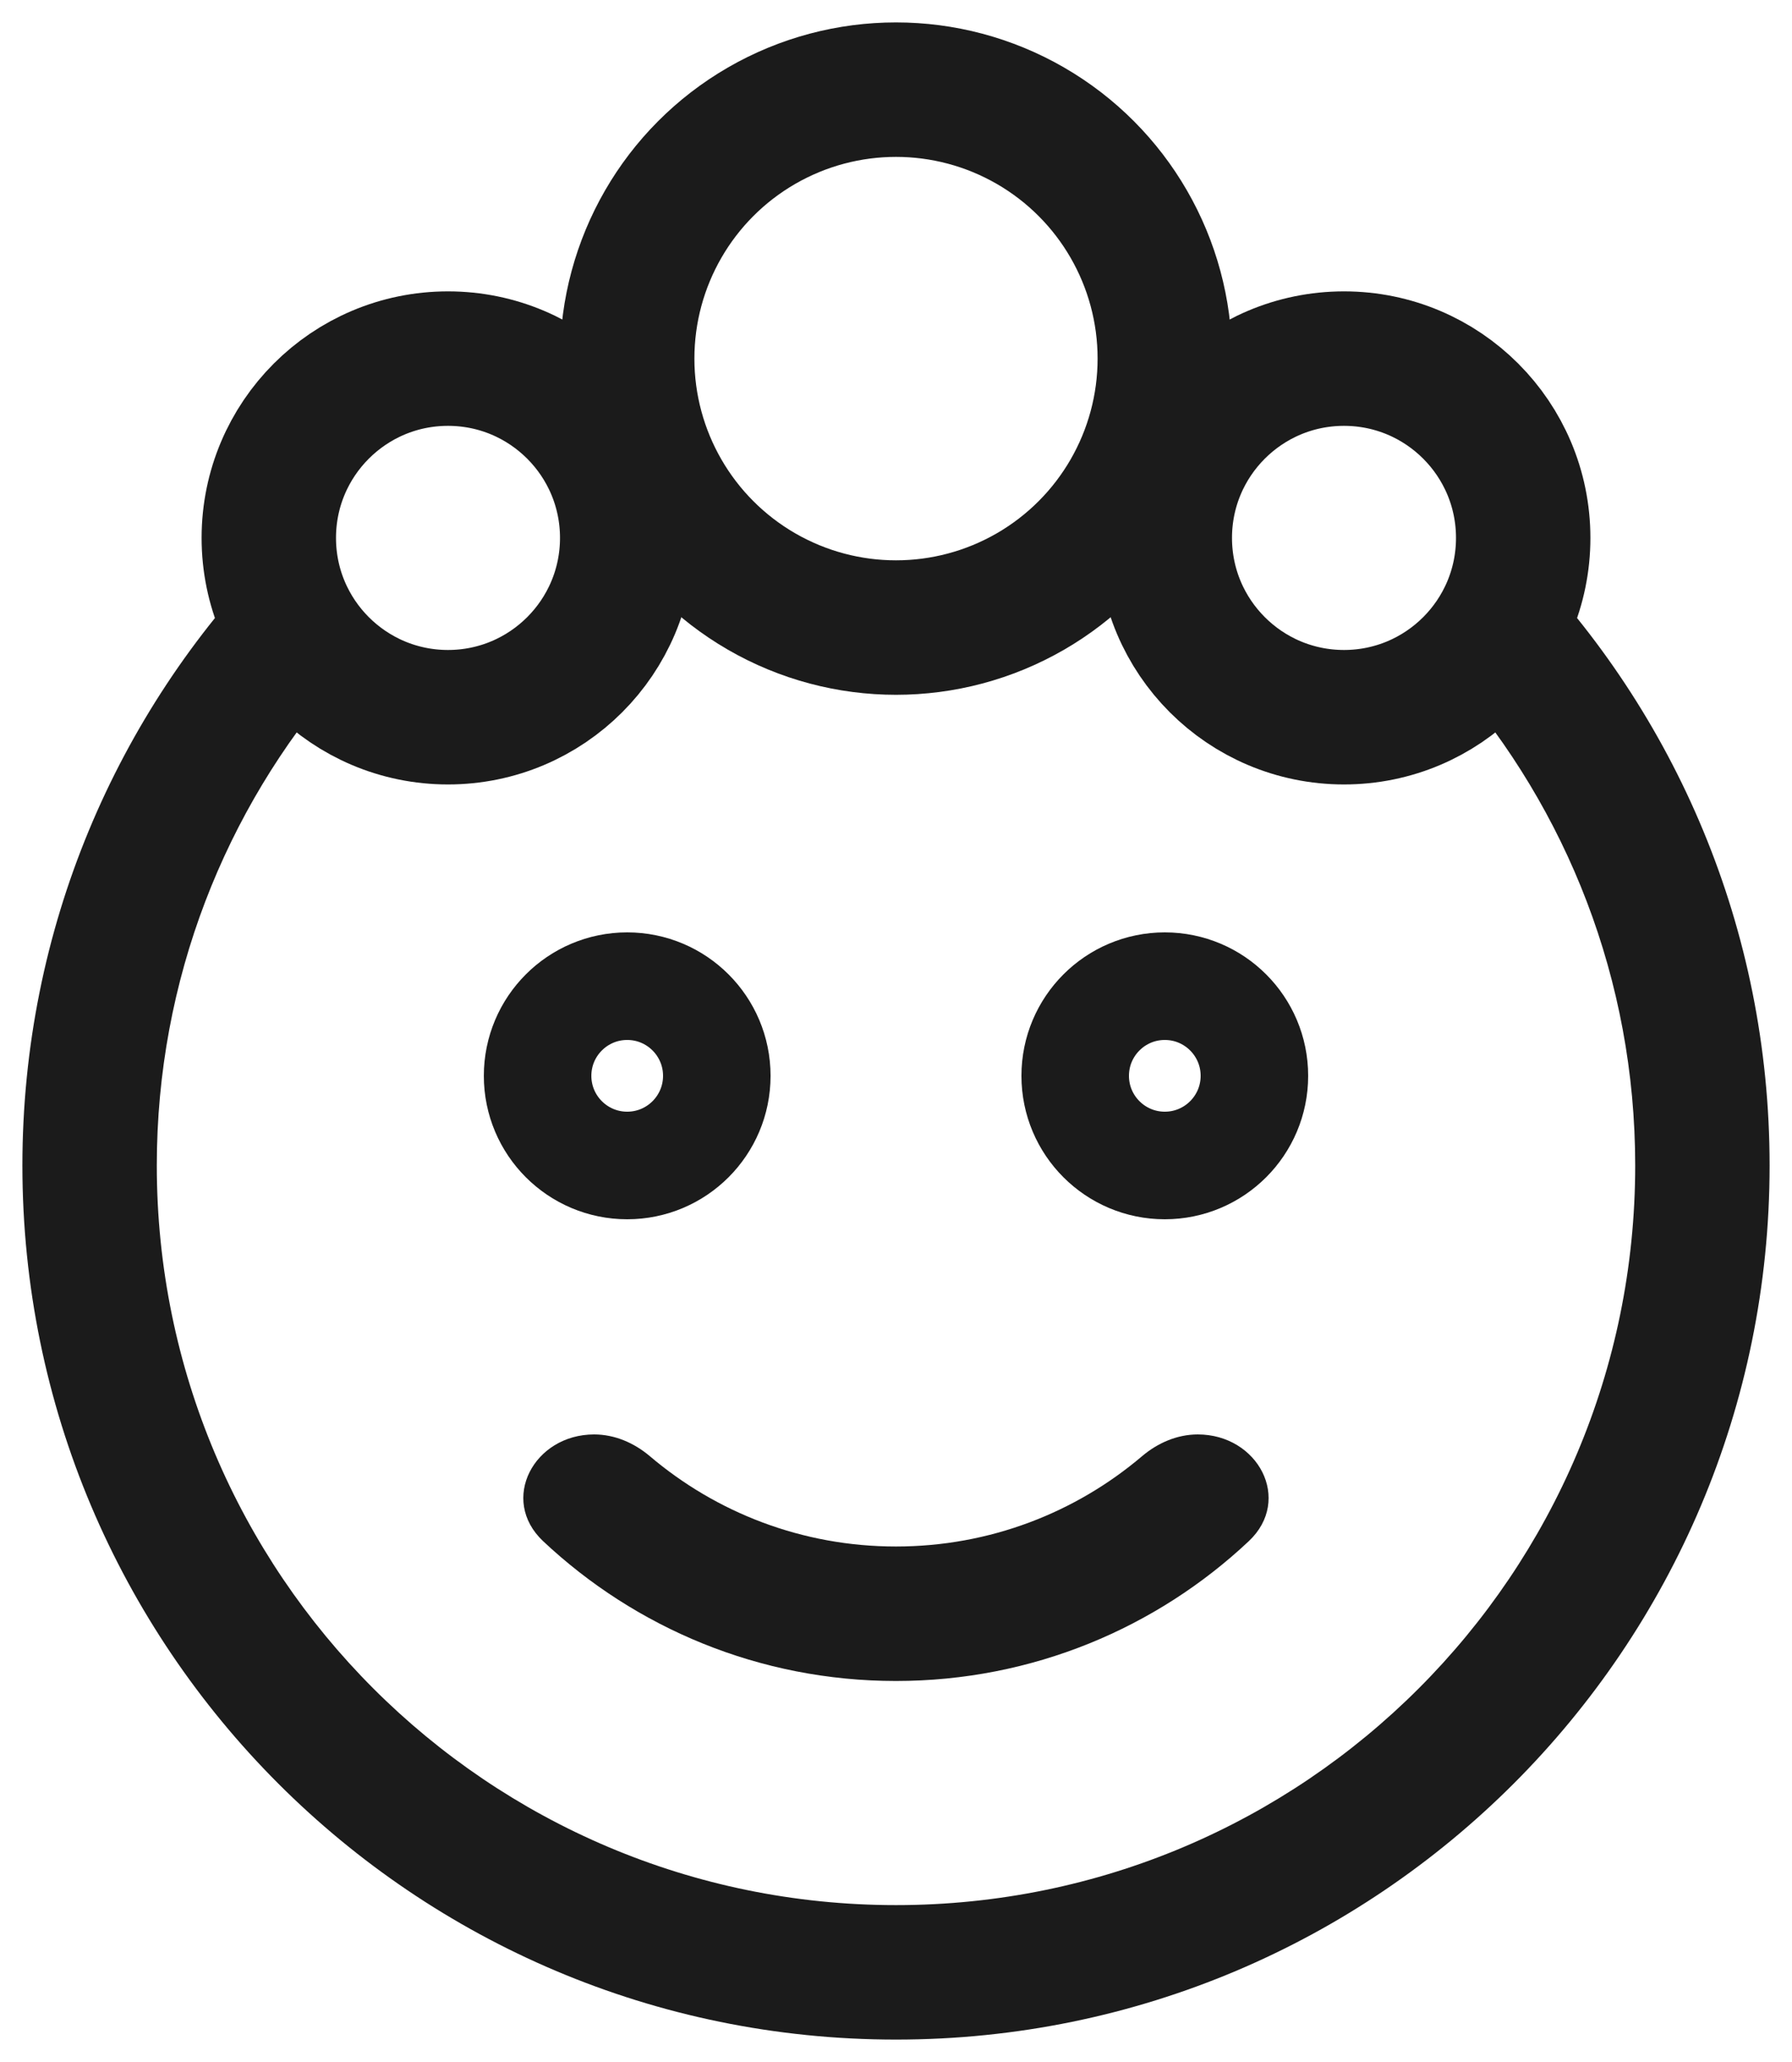 <svg width="20" height="23" viewBox="0 0 20 23" fill="none" xmlns="http://www.w3.org/2000/svg">
    <circle cx="7" cy="12" r="1" stroke="#1B1B1B" stroke-width="1.2"/>
    <circle cx="5" cy="6" r="2" stroke="#1B1B1B" stroke-width="1.5"/>
    <circle cx="10" cy="4" r="3" stroke="#1B1B1B" stroke-width="1.5"/>
    <circle cx="15" cy="6" r="2" stroke="#1B1B1B" stroke-width="1.5"/>
    <path fill-rule="evenodd" clip-rule="evenodd" d="M12.743 5.217C12.908 4.845 13 4.433 13 4C13 3.904 12.995 3.809 12.987 3.716C13.392 3.846 13.785 4.002 14.165 4.182C13.67 4.41 13.284 4.834 13.106 5.355C12.987 5.306 12.865 5.26 12.743 5.217ZM7.257 5.217C7.092 4.845 7 4.433 7 4C7 3.904 7.004 3.809 7.013 3.716C6.608 3.846 6.215 4.002 5.835 4.182C6.33 4.41 6.716 4.834 6.894 5.355C7.013 5.306 7.135 5.26 7.257 5.217ZM3.777 7.583C3.355 7.256 3.067 6.763 3.01 6.203C1.302 7.959 0.25 10.357 0.25 13C0.25 18.385 4.615 22.75 10 22.75C15.385 22.75 19.75 18.385 19.75 13C19.75 10.357 18.698 7.959 16.99 6.203C16.933 6.763 16.645 7.256 16.223 7.583C17.485 9.032 18.25 10.927 18.25 13C18.25 17.556 14.556 21.25 10 21.25C5.444 21.25 1.75 17.556 1.75 13C1.75 10.927 2.515 9.032 3.777 7.583Z" fill="#1B1B1B"/>
    <circle cx="13" cy="12" r="1" stroke="#1B1B1B" stroke-width="1.2"/>
    <path fill-rule="evenodd" clip-rule="evenodd" d="M6.631 16C5.958 16 5.571 16.728 6.061 17.19C7.09 18.157 8.476 18.75 9.999 18.75C11.523 18.75 12.909 18.157 13.938 17.19C14.428 16.728 14.041 16 13.368 16C13.139 16 12.922 16.094 12.747 16.242C12.006 16.871 11.047 17.25 9.999 17.25C8.952 17.25 7.993 16.871 7.252 16.242C7.077 16.094 6.86 16 6.631 16Z" fill="#1B1B1B"/>
</svg>
